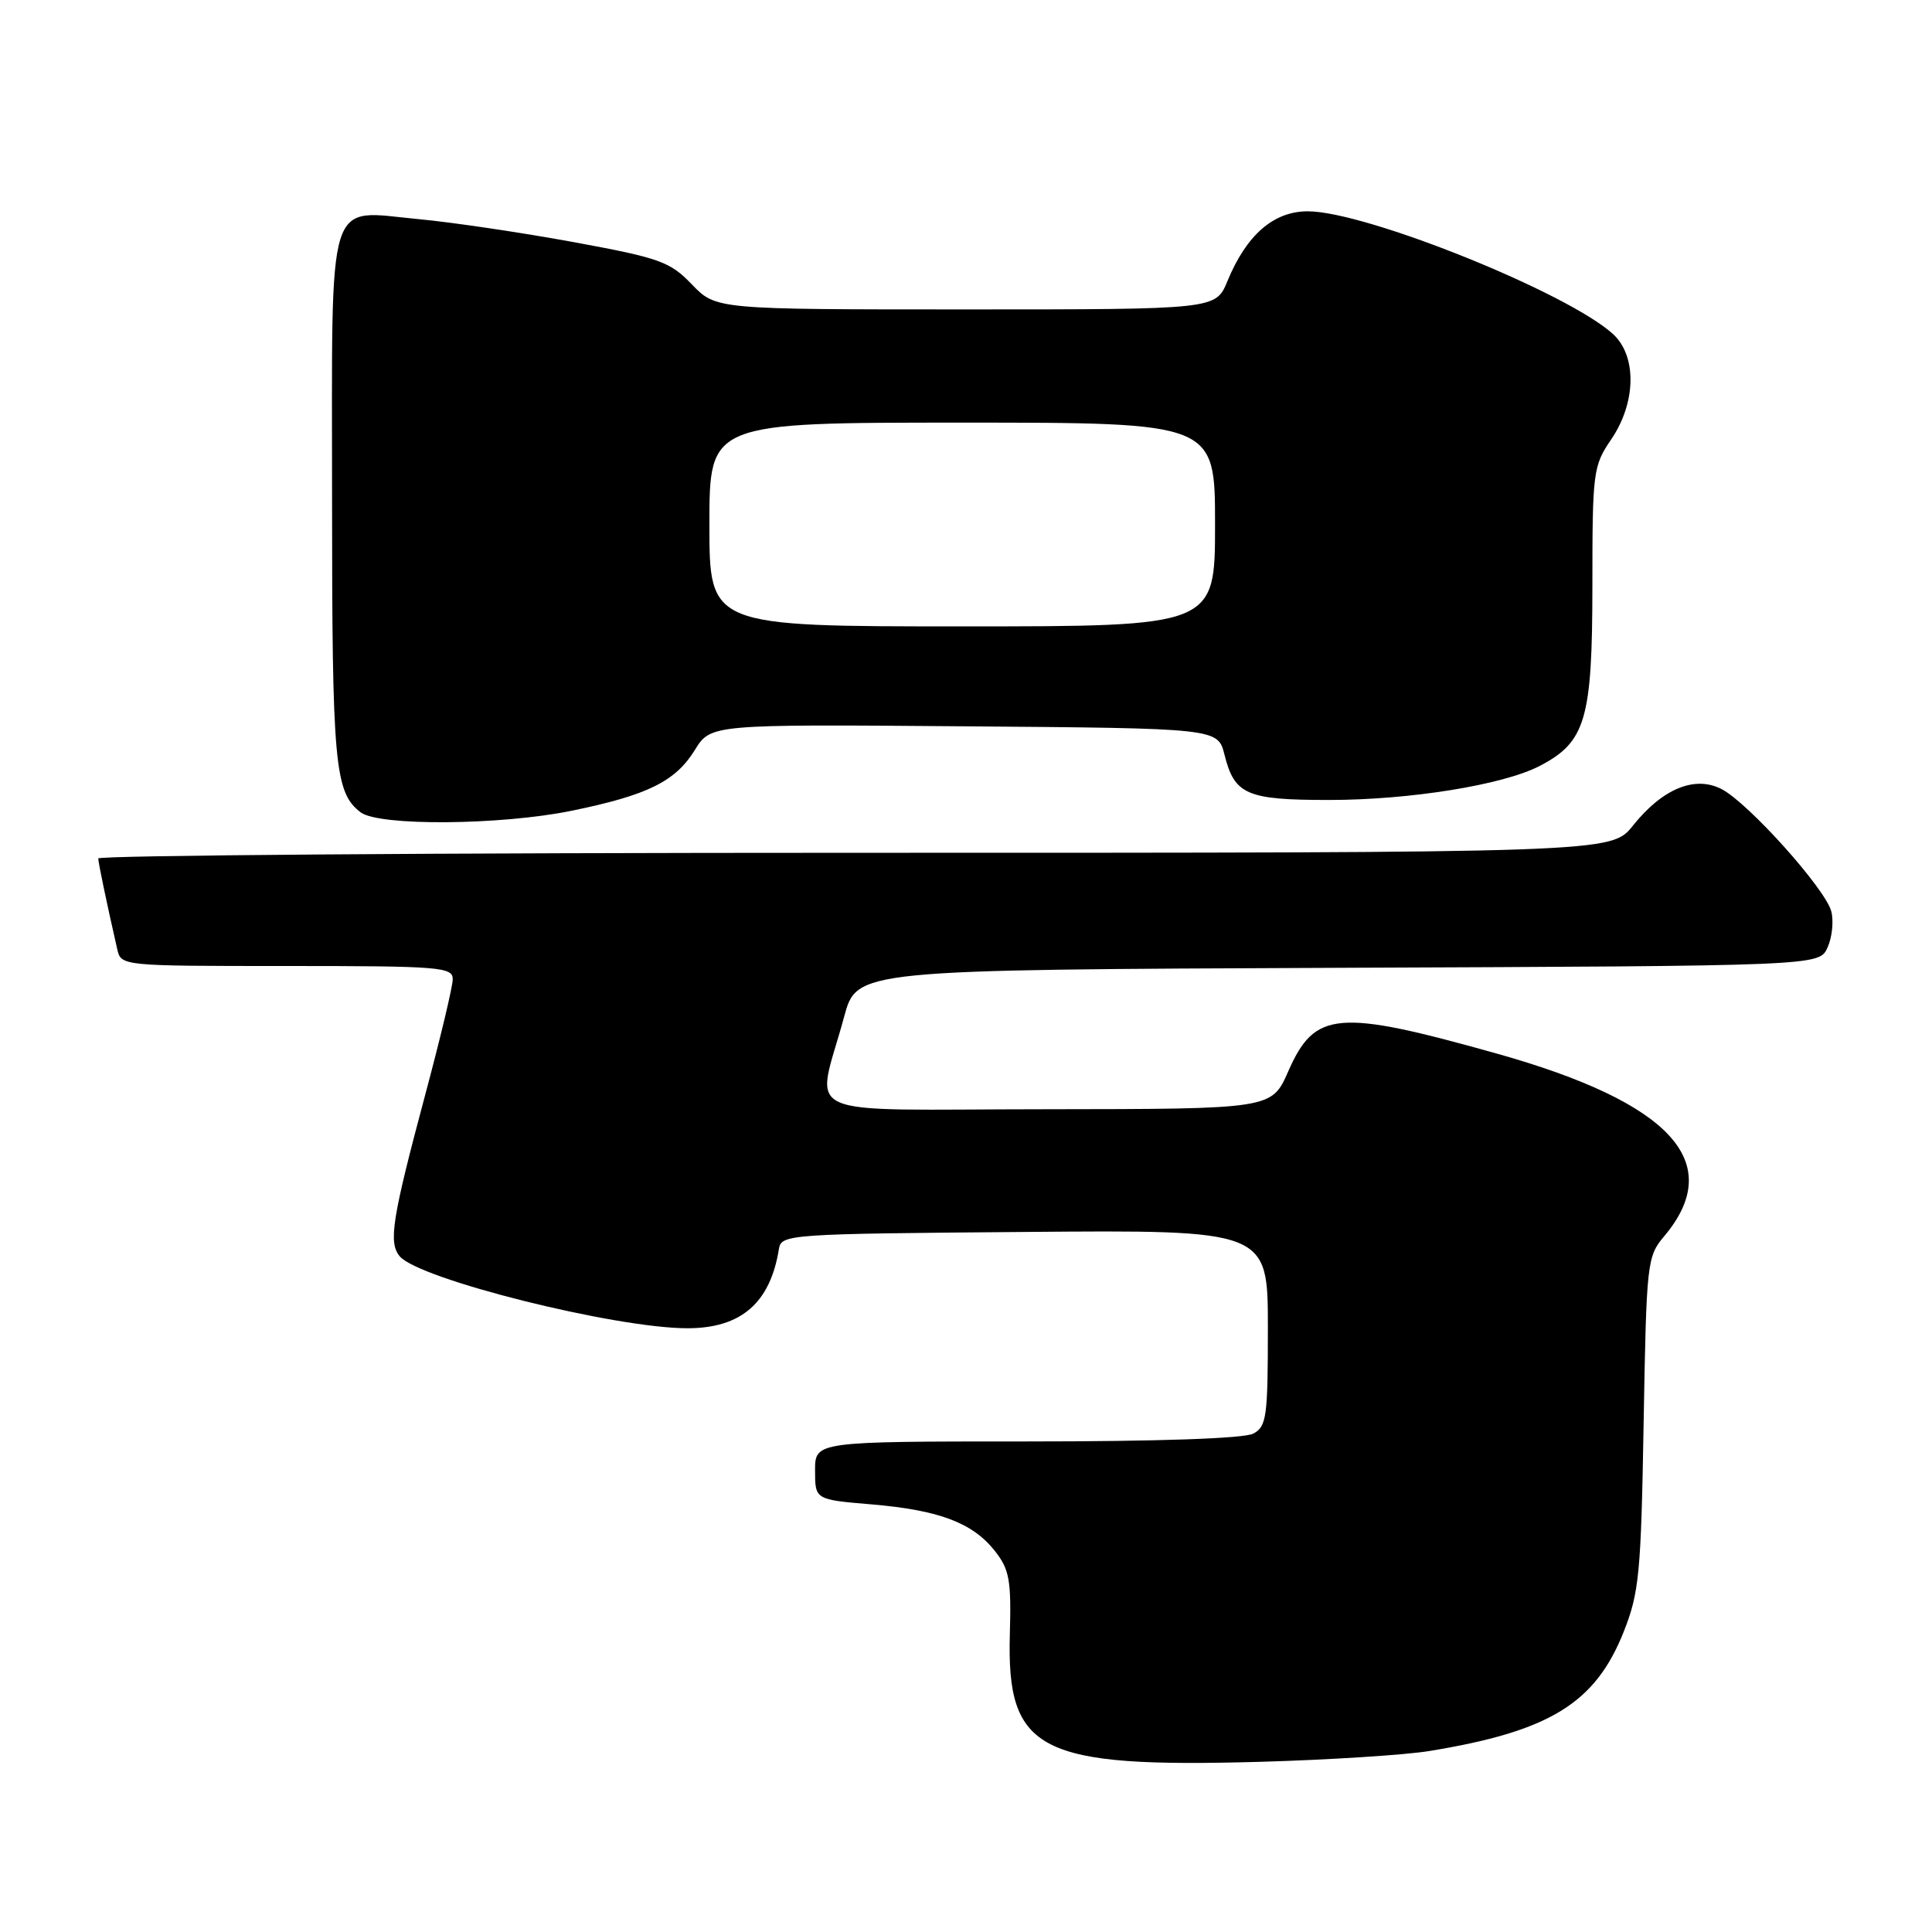<?xml version="1.0" encoding="UTF-8" standalone="no"?>
<!DOCTYPE svg PUBLIC "-//W3C//DTD SVG 1.1//EN" "http://www.w3.org/Graphics/SVG/1.1/DTD/svg11.dtd" >
<svg xmlns="http://www.w3.org/2000/svg" xmlns:xlink="http://www.w3.org/1999/xlink" version="1.1" viewBox="0 0 256 256">
 <g >
 <path fill="currentColor"
d=" M 189.39 232.02 C 205.35 229.41 211.39 225.70 215.16 216.19 C 217.20 211.03 217.45 208.45 217.79 188.54 C 218.16 167.24 218.24 166.50 220.52 163.80 C 228.74 154.03 221.45 146.09 198.28 139.59 C 177.20 133.68 174.22 133.93 170.69 141.98 C 168.50 146.95 168.50 146.95 138.67 146.98 C 104.81 147.00 108.13 148.52 111.85 134.73 C 113.53 128.50 113.53 128.50 177.29 128.24 C 241.05 127.99 241.05 127.99 242.15 125.57 C 242.76 124.24 242.99 122.08 242.66 120.78 C 241.92 117.82 231.68 106.40 228.12 104.56 C 224.57 102.73 220.29 104.50 216.37 109.40 C 213.50 113.00 213.50 113.00 113.25 113.00 C 58.11 113.00 13.01 113.34 13.02 113.75 C 13.05 114.42 14.08 119.39 15.53 125.75 C 16.04 128.00 16.04 128.00 38.02 128.00 C 58.29 128.00 60.00 128.14 59.99 129.75 C 59.99 130.71 58.35 137.57 56.36 145.00 C 51.94 161.52 51.45 164.63 52.96 166.46 C 55.48 169.49 81.49 176.00 91.09 176.00 C 98.20 176.00 102.06 172.65 103.21 165.50 C 103.52 163.55 104.40 163.49 135.76 163.24 C 168.00 162.97 168.00 162.97 168.00 175.95 C 168.00 187.76 167.83 189.02 166.07 189.96 C 164.86 190.61 153.50 191.00 136.07 191.00 C 108.00 191.00 108.00 191.00 108.00 194.85 C 108.00 198.71 108.00 198.71 115.50 199.34 C 124.45 200.10 128.90 201.78 131.85 205.54 C 133.75 207.96 134.01 209.39 133.81 216.52 C 133.37 232.10 137.63 234.27 167.00 233.45 C 176.07 233.19 186.15 232.55 189.39 232.02 Z  M 75.79 107.42 C 85.83 105.36 89.50 103.54 92.07 99.38 C 94.18 95.97 94.18 95.97 127.78 96.24 C 161.37 96.50 161.37 96.50 162.25 100.00 C 163.58 105.31 165.18 106.00 176.10 106.00 C 186.80 106.00 199.14 104.01 203.98 101.51 C 210.11 98.34 210.99 95.35 211.00 77.70 C 211.00 62.49 211.09 61.75 213.50 58.21 C 216.80 53.36 216.91 47.19 213.75 44.28 C 207.77 38.79 180.97 28.00 173.29 28.00 C 168.75 28.00 165.17 31.12 162.64 37.25 C 161.10 41.00 161.10 41.00 127.98 41.00 C 94.87 41.00 94.87 41.00 91.68 37.69 C 88.77 34.66 87.46 34.19 76.00 32.08 C 69.12 30.82 59.90 29.45 55.50 29.04 C 43.09 27.89 44.00 24.97 44.00 66.09 C 44.00 101.30 44.34 105.02 47.79 107.64 C 50.22 109.48 66.34 109.36 75.79 107.42 Z  M 94.00 69.50 C 94.00 56.00 94.00 56.00 127.50 56.00 C 161.00 56.00 161.00 56.00 161.00 69.50 C 161.00 83.00 161.00 83.00 127.50 83.00 C 94.00 83.00 94.00 83.00 94.00 69.50 Z "/>
</g>
</svg>
